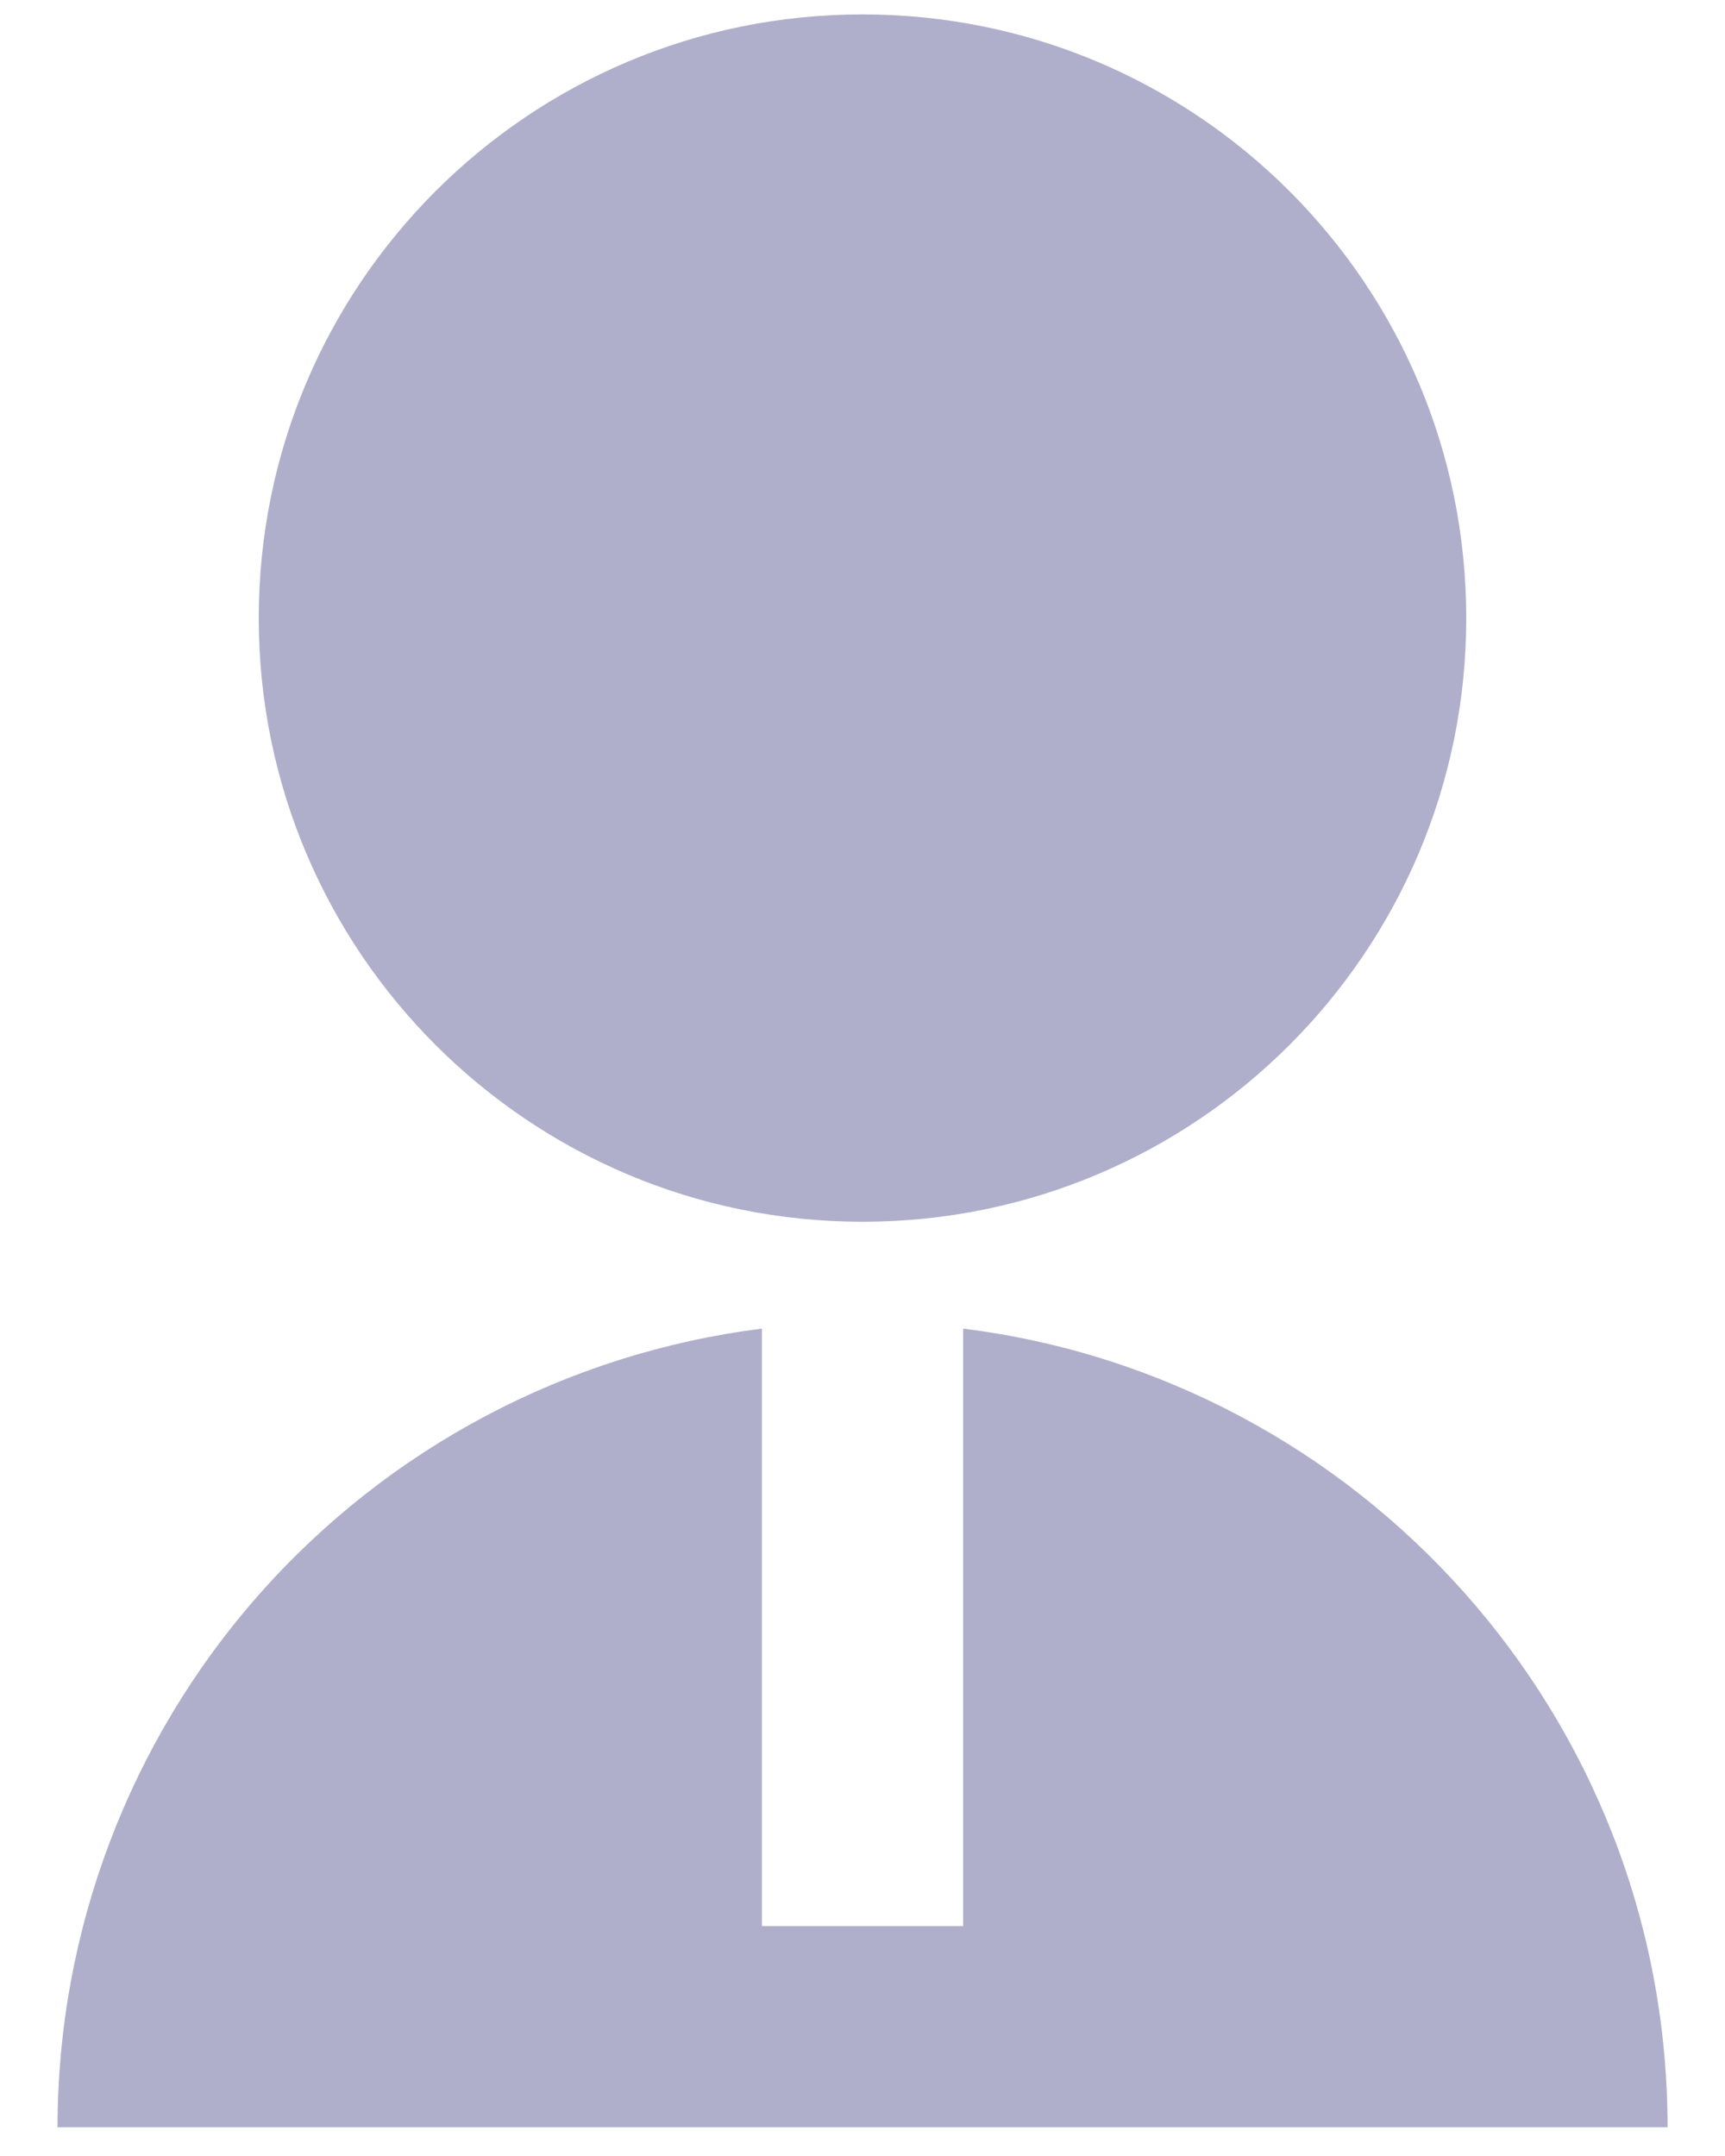 <svg width="20" height="25" viewBox="0 0 20 25" fill="none" xmlns="http://www.w3.org/2000/svg">
<path d="M8.834 15.406V22.334H11.167V15.406C15.771 15.98 19.334 19.907 19.334 24.667H0.667C0.667 22.394 1.497 20.198 3 18.493C4.504 16.788 6.578 15.69 8.834 15.406ZM10 14.167C6.133 14.167 3 11.034 3 7.167C3 3.299 6.133 0.167 10 0.167C13.868 0.167 17 3.299 17 7.167C17 11.034 13.868 14.167 10 14.167Z" fill="#AFAFCC"/>
</svg>
